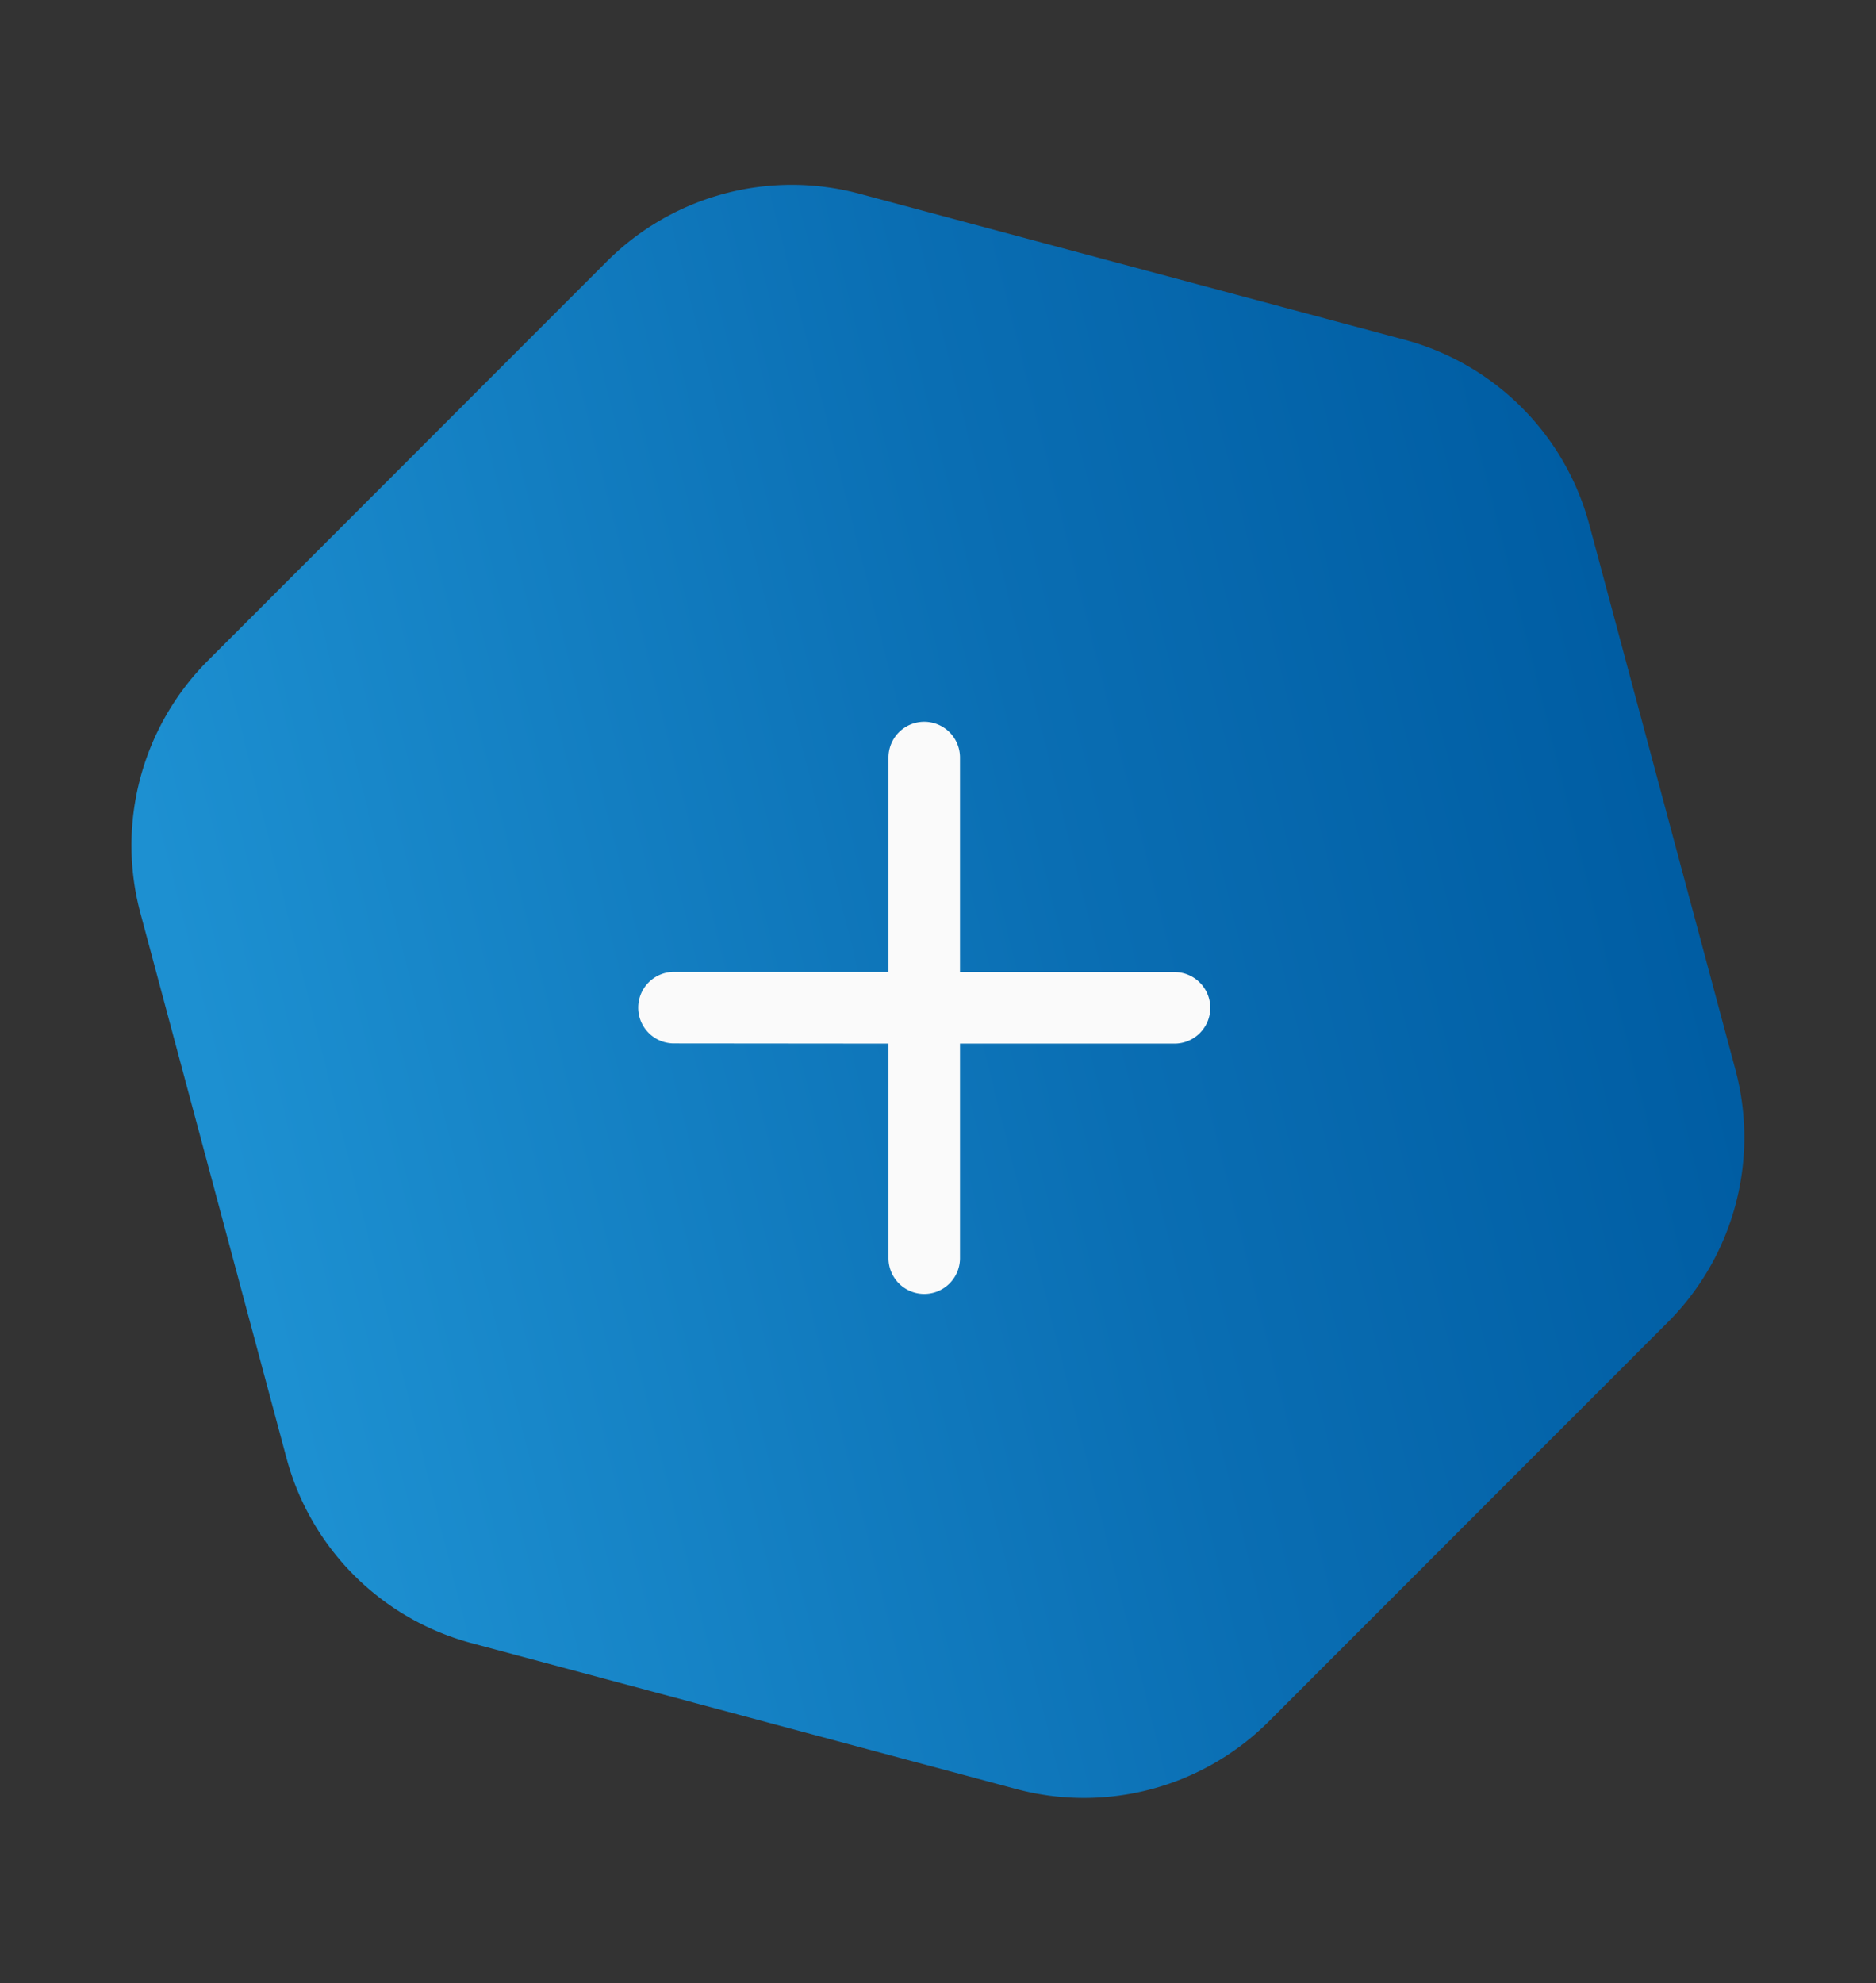 <svg xmlns="http://www.w3.org/2000/svg" xmlns:xlink="http://www.w3.org/1999/xlink" width="38.251" height="40.43" viewBox="0 0 38.251 40.43">
  <rect x="0" y="0" width="38.251" height="40.43" fill="#333333" stroke="none"/>
  <defs>
    <linearGradient id="linear-gradient" x1="0.5" x2="0.5" y2="1" gradientUnits="objectBoundingBox">
      <stop offset="0.012" stop-color="#1d90d1"/>
      <stop offset="0.598" stop-color="#0a6eb3"/>
      <stop offset="1" stop-color="#005da3"/>
    </linearGradient>
  </defs>
  <g id="icon_add" transform="translate(0)">
    <path id="Path_6080" data-name="Path 6080" d="M22.582,0H11.08A5.33,5.33,0,0,0,6.465,2.665L.714,12.626a5.33,5.33,0,0,0,0,5.33l5.751,9.961a5.33,5.33,0,0,0,4.616,2.665h11.5A5.33,5.33,0,0,0,27.2,27.916l5.751-9.961a5.33,5.33,0,0,0,0-5.33L27.2,2.665A5.33,5.33,0,0,0,22.582,0Z" transform="matrix(-0.259, -0.966, 0.966, -0.259, 8.712, 40.43)" fill="url(#linear-gradient)"/>
    <path id="Path_51" data-name="Path 51" d="M549.1,710.562v4.374a.729.729,0,0,0,1.458,0v-4.374h4.374a.729.729,0,1,0,0-1.458h-4.374v-4.374a.729.729,0,0,0-1.458,0V709.1h-4.374a.729.729,0,0,0,0,1.458Z" transform="translate(-530.984 -689.288)" fill="#fafafa"/>
  </g>
</svg>